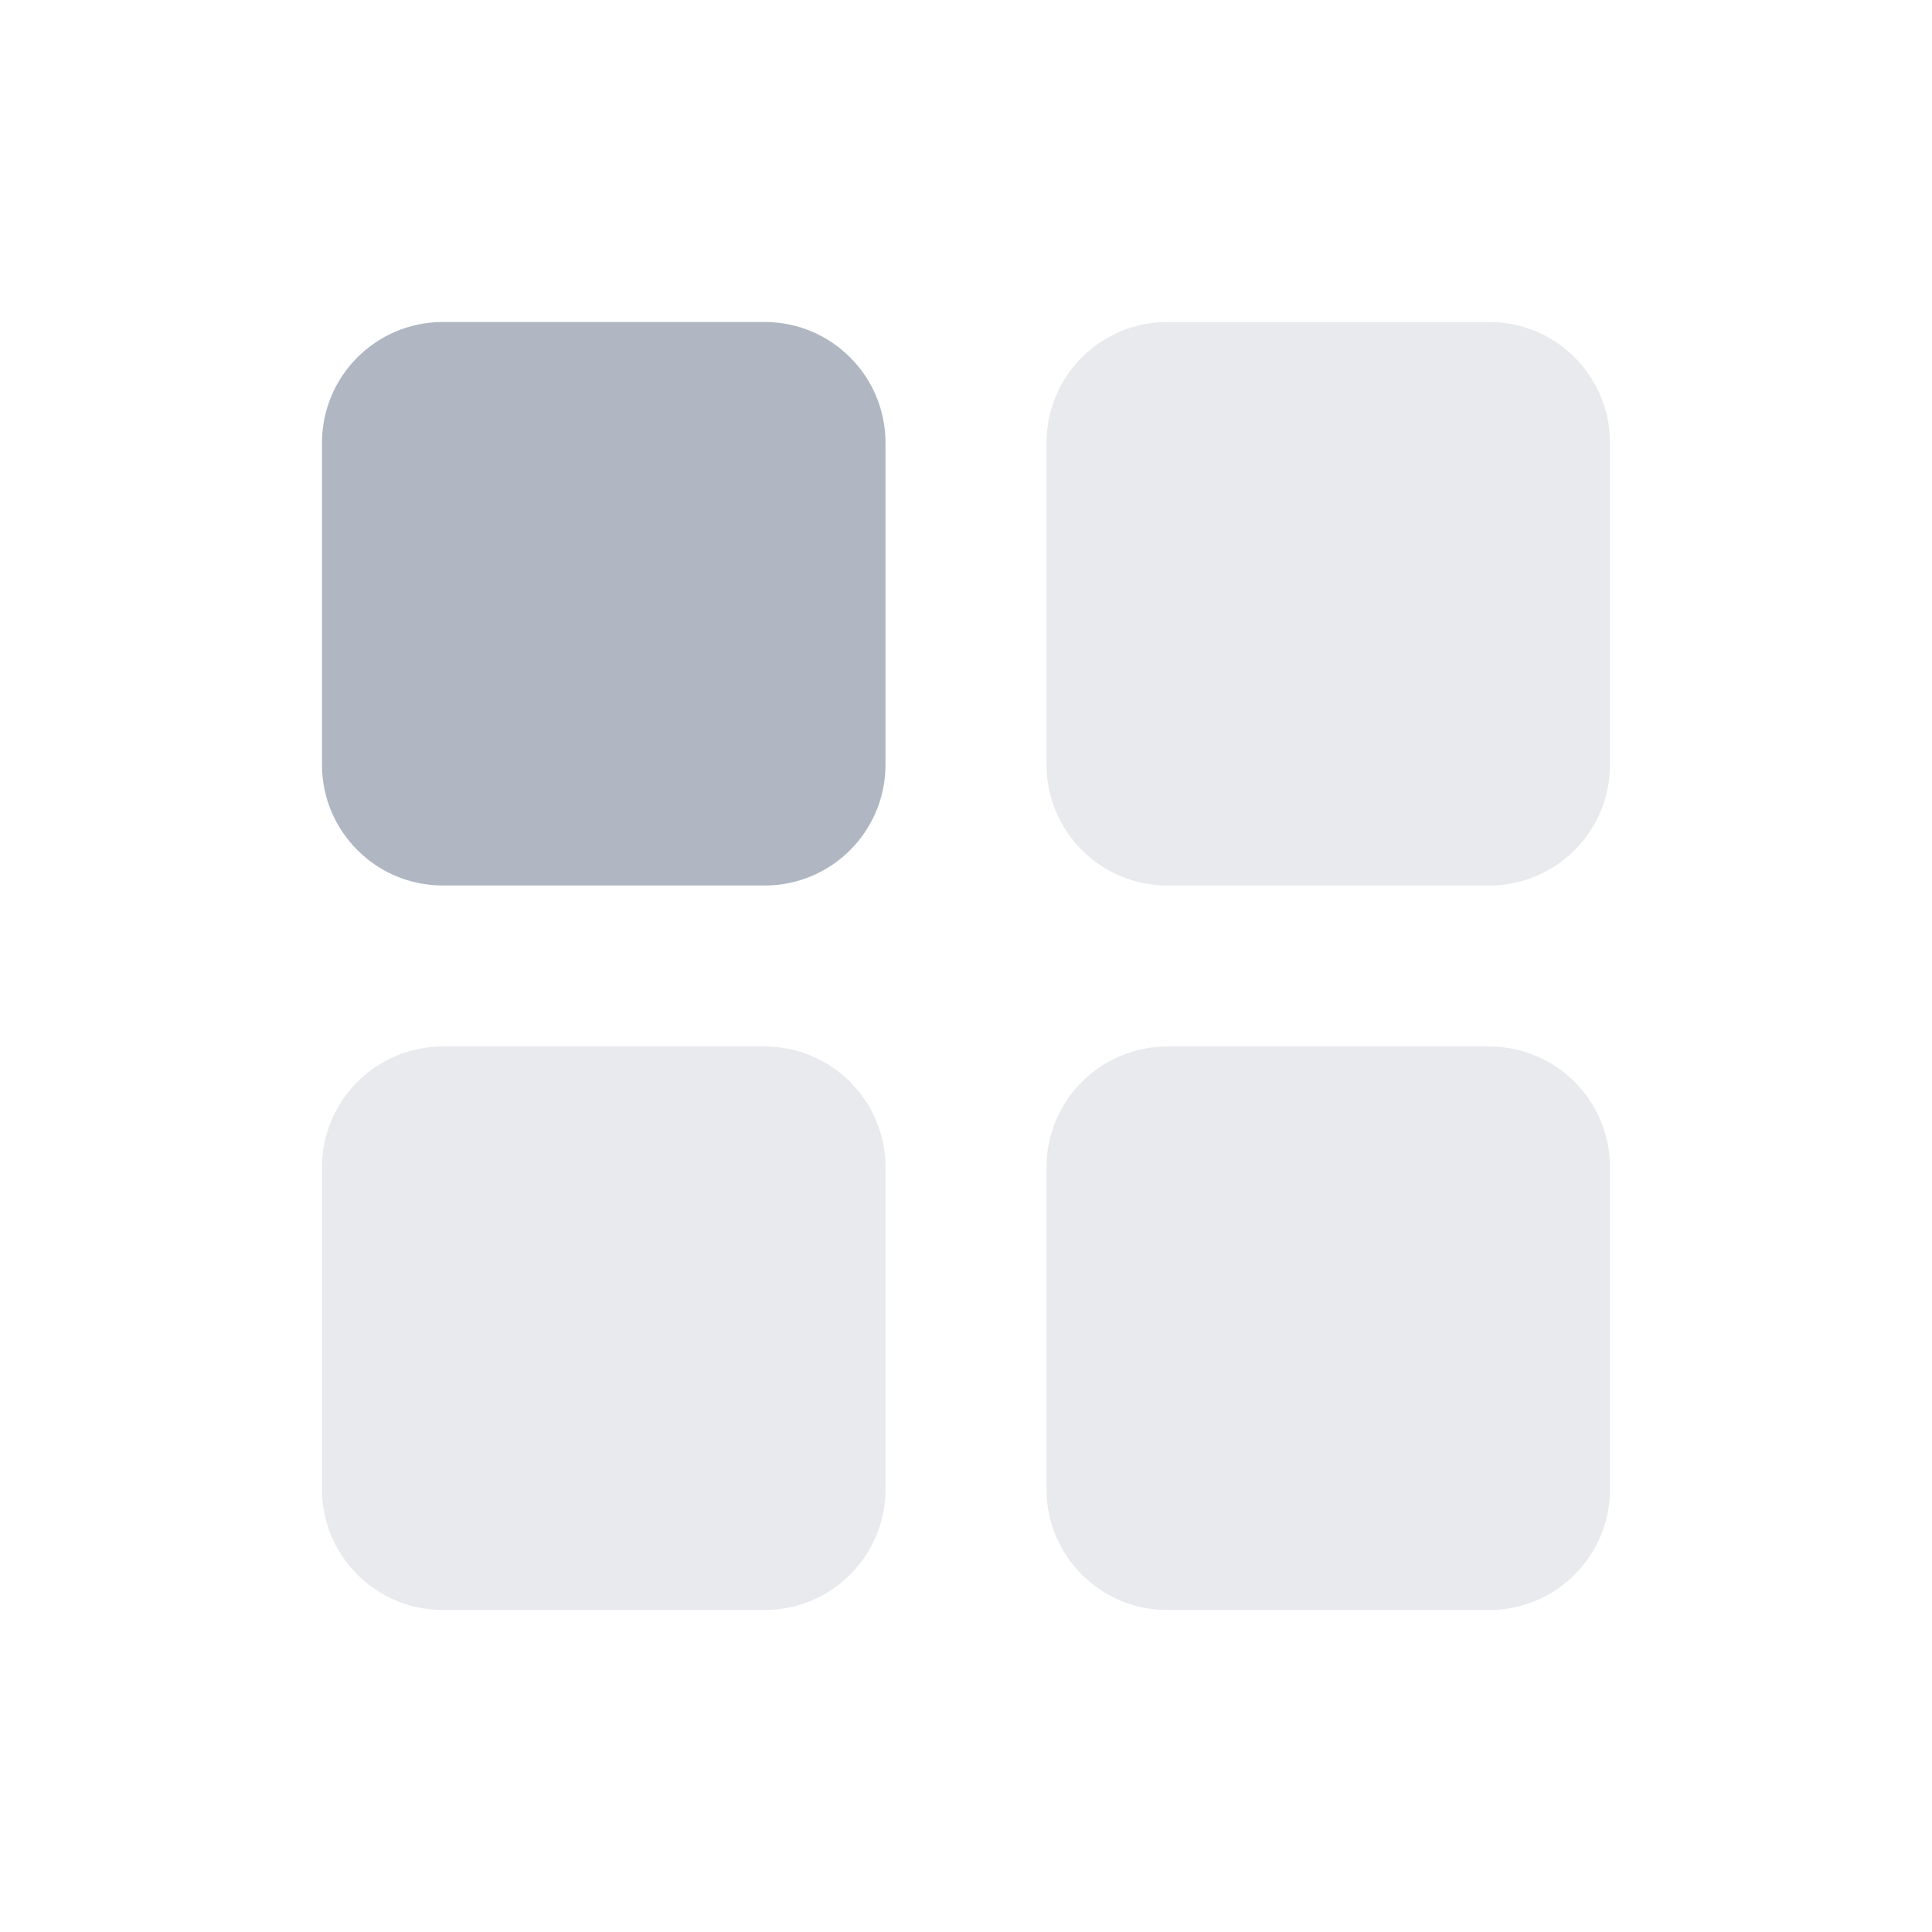 <svg width="24" height="24" viewBox="0 0 24 24" fill="none" xmlns="http://www.w3.org/2000/svg">
<path d="M9.5 4H5.5C4.672 4 4 4.672 4 5.5V9.5C4 10.328 4.672 11 5.5 11H9.5C10.328 11 11 10.328 11 9.5V5.5C11 4.672 10.328 4 9.5 4Z" fill="#B0B7C3"/>
<path opacity="0.3" fill-rule="evenodd" clip-rule="evenodd" d="M5.5 13H9.5C10.328 13 11 13.672 11 14.5V18.5C11 19.328 10.328 20 9.5 20H5.5C4.672 20 4 19.328 4 18.5V14.5C4 13.672 4.672 13 5.5 13ZM14.5 4H18.5C19.328 4 20 4.672 20 5.5V9.5C20 10.328 19.328 11 18.5 11H14.5C13.672 11 13 10.328 13 9.5V5.5C13 4.672 13.672 4 14.5 4ZM14.5 13H18.5C19.328 13 20 13.672 20 14.5V18.5C20 19.328 19.328 20 18.5 20H14.5C13.672 20 13 19.328 13 18.5V14.5C13 13.672 13.672 13 14.5 13Z" fill="#B0B7C3"/>
</svg>

